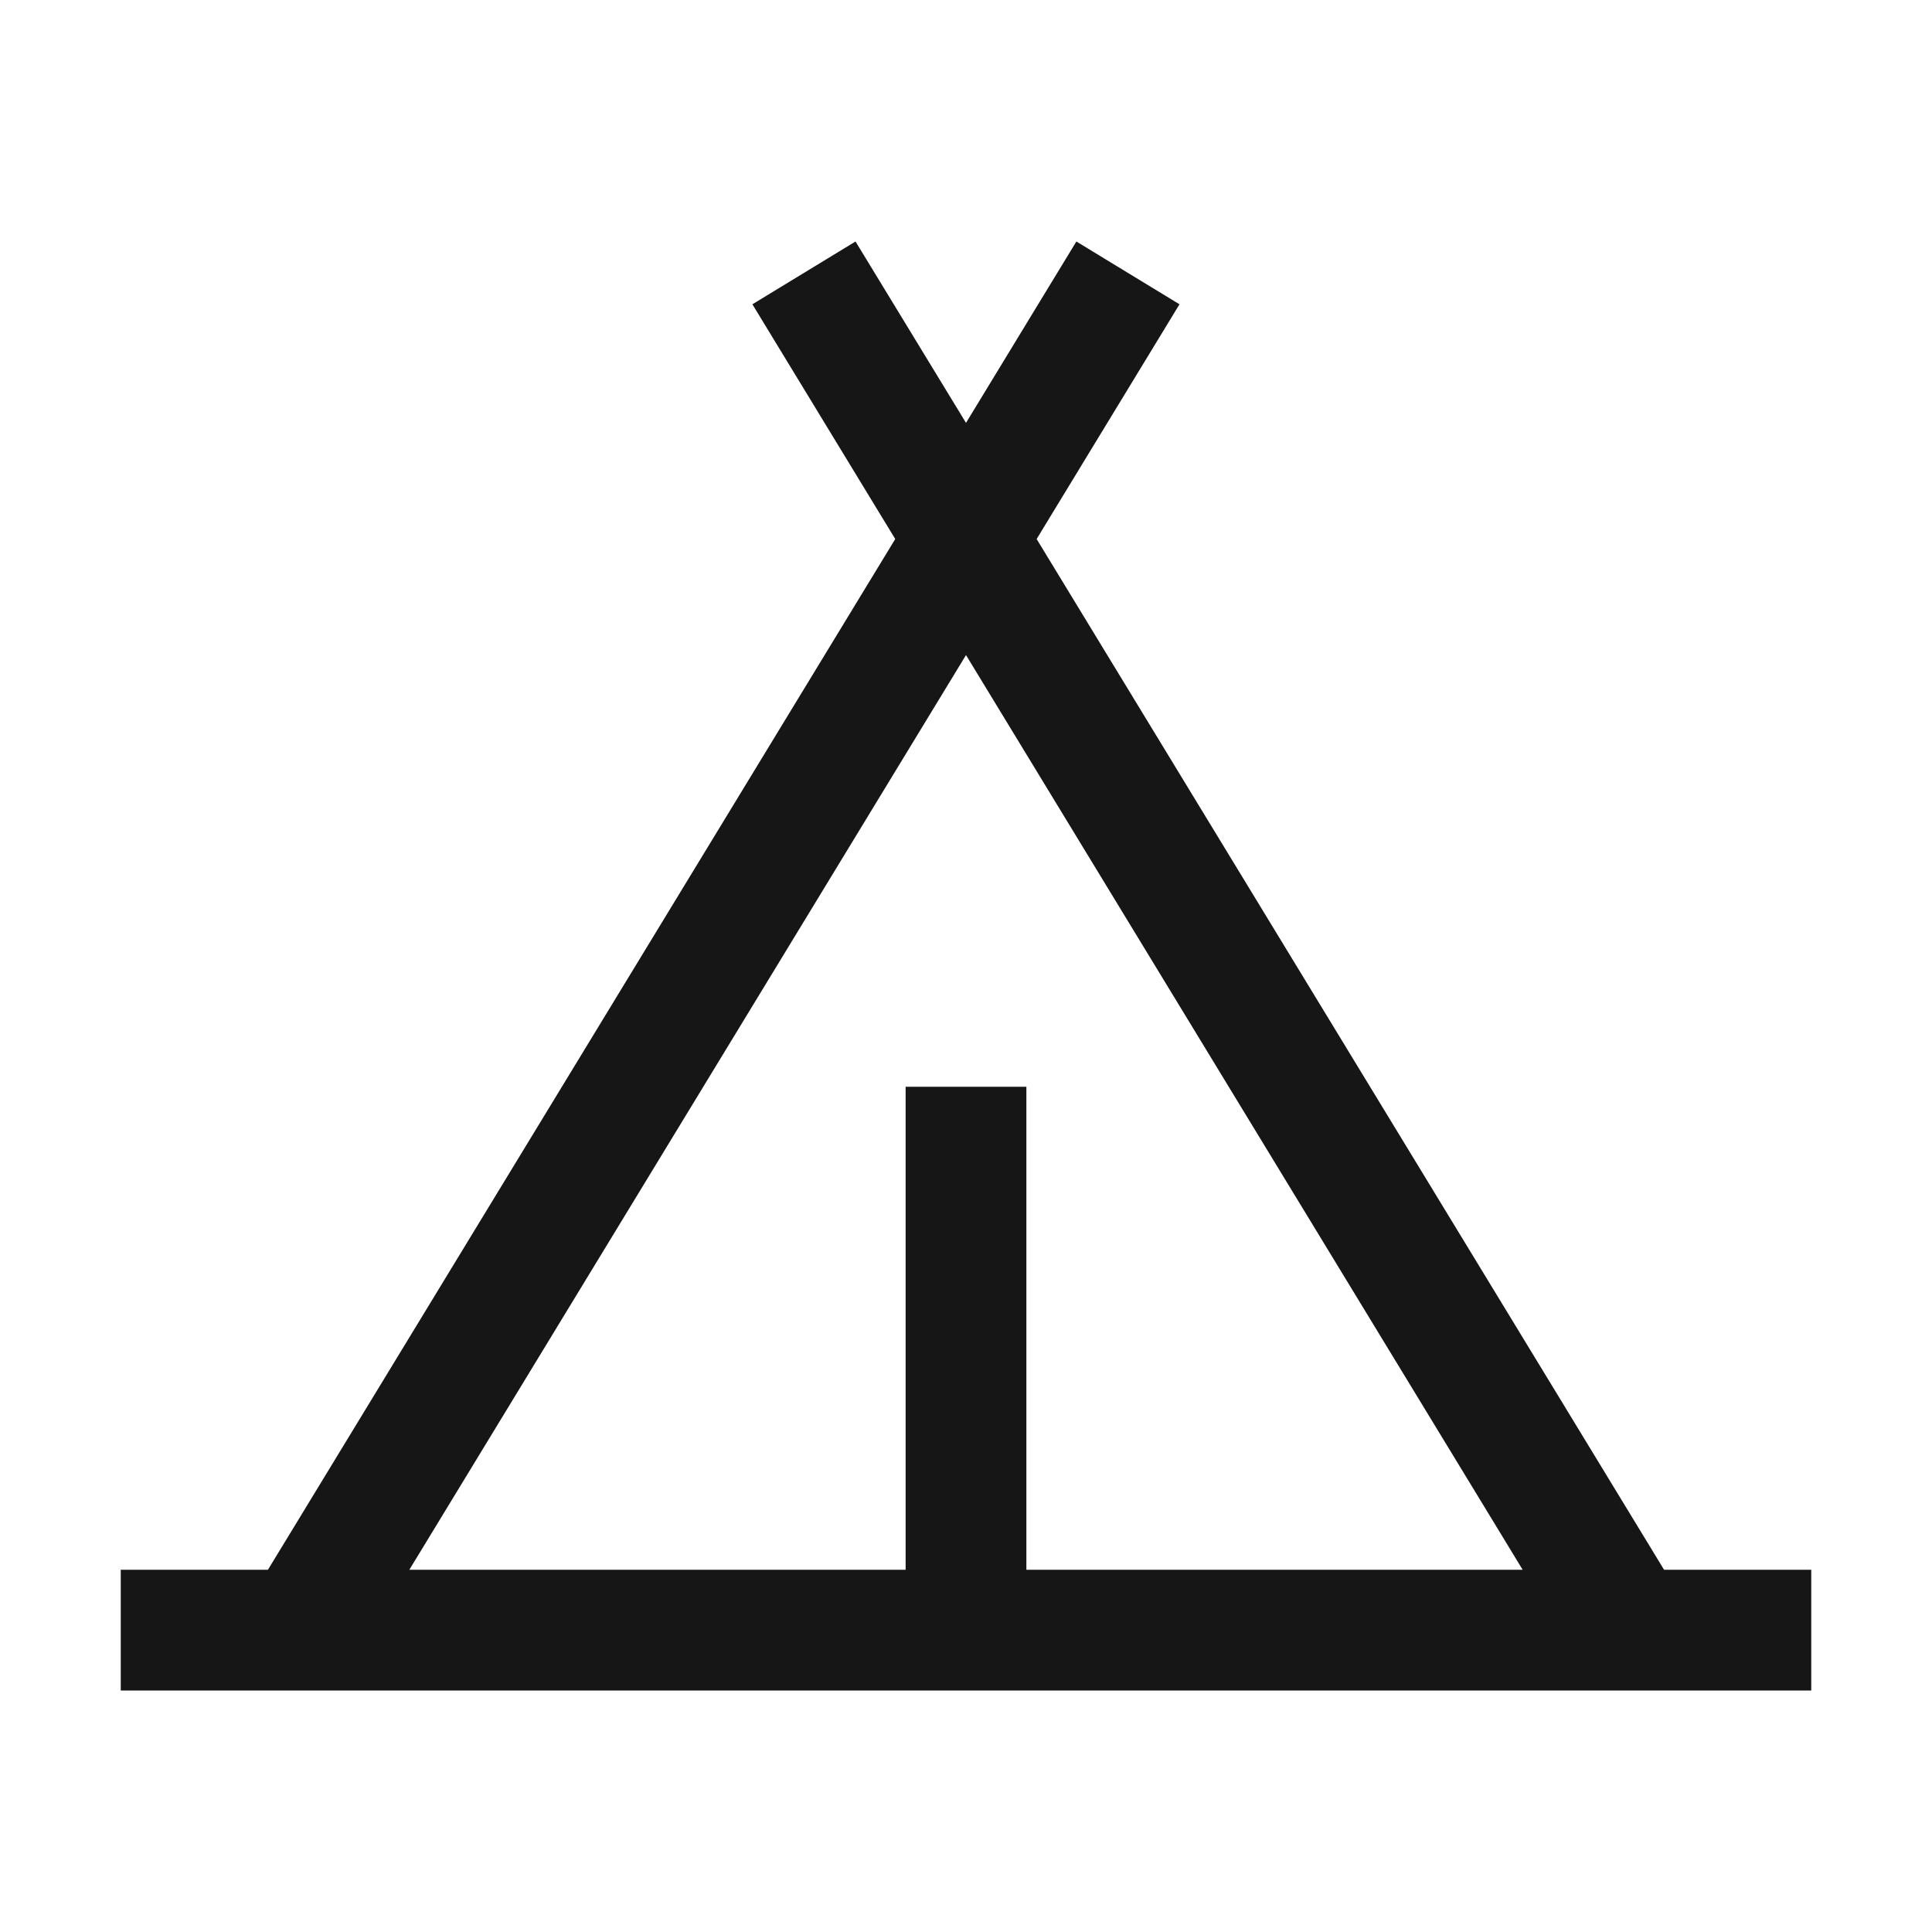 <svg width="16" height="16" viewBox="0 0 16 16" fill="none" xmlns="http://www.w3.org/2000/svg">
<path d="M13.781 13L8.585 4.464L9.768 2.52L8.914 2L8 3.502L7.085 2L6.231 2.52L7.414 4.464L2.219 13H1V14H15V13H13.781ZM8 5.425L12.61 13H8.5V9H7.5V13H3.39L8 5.425Z" fill="#161616"/>
</svg>
